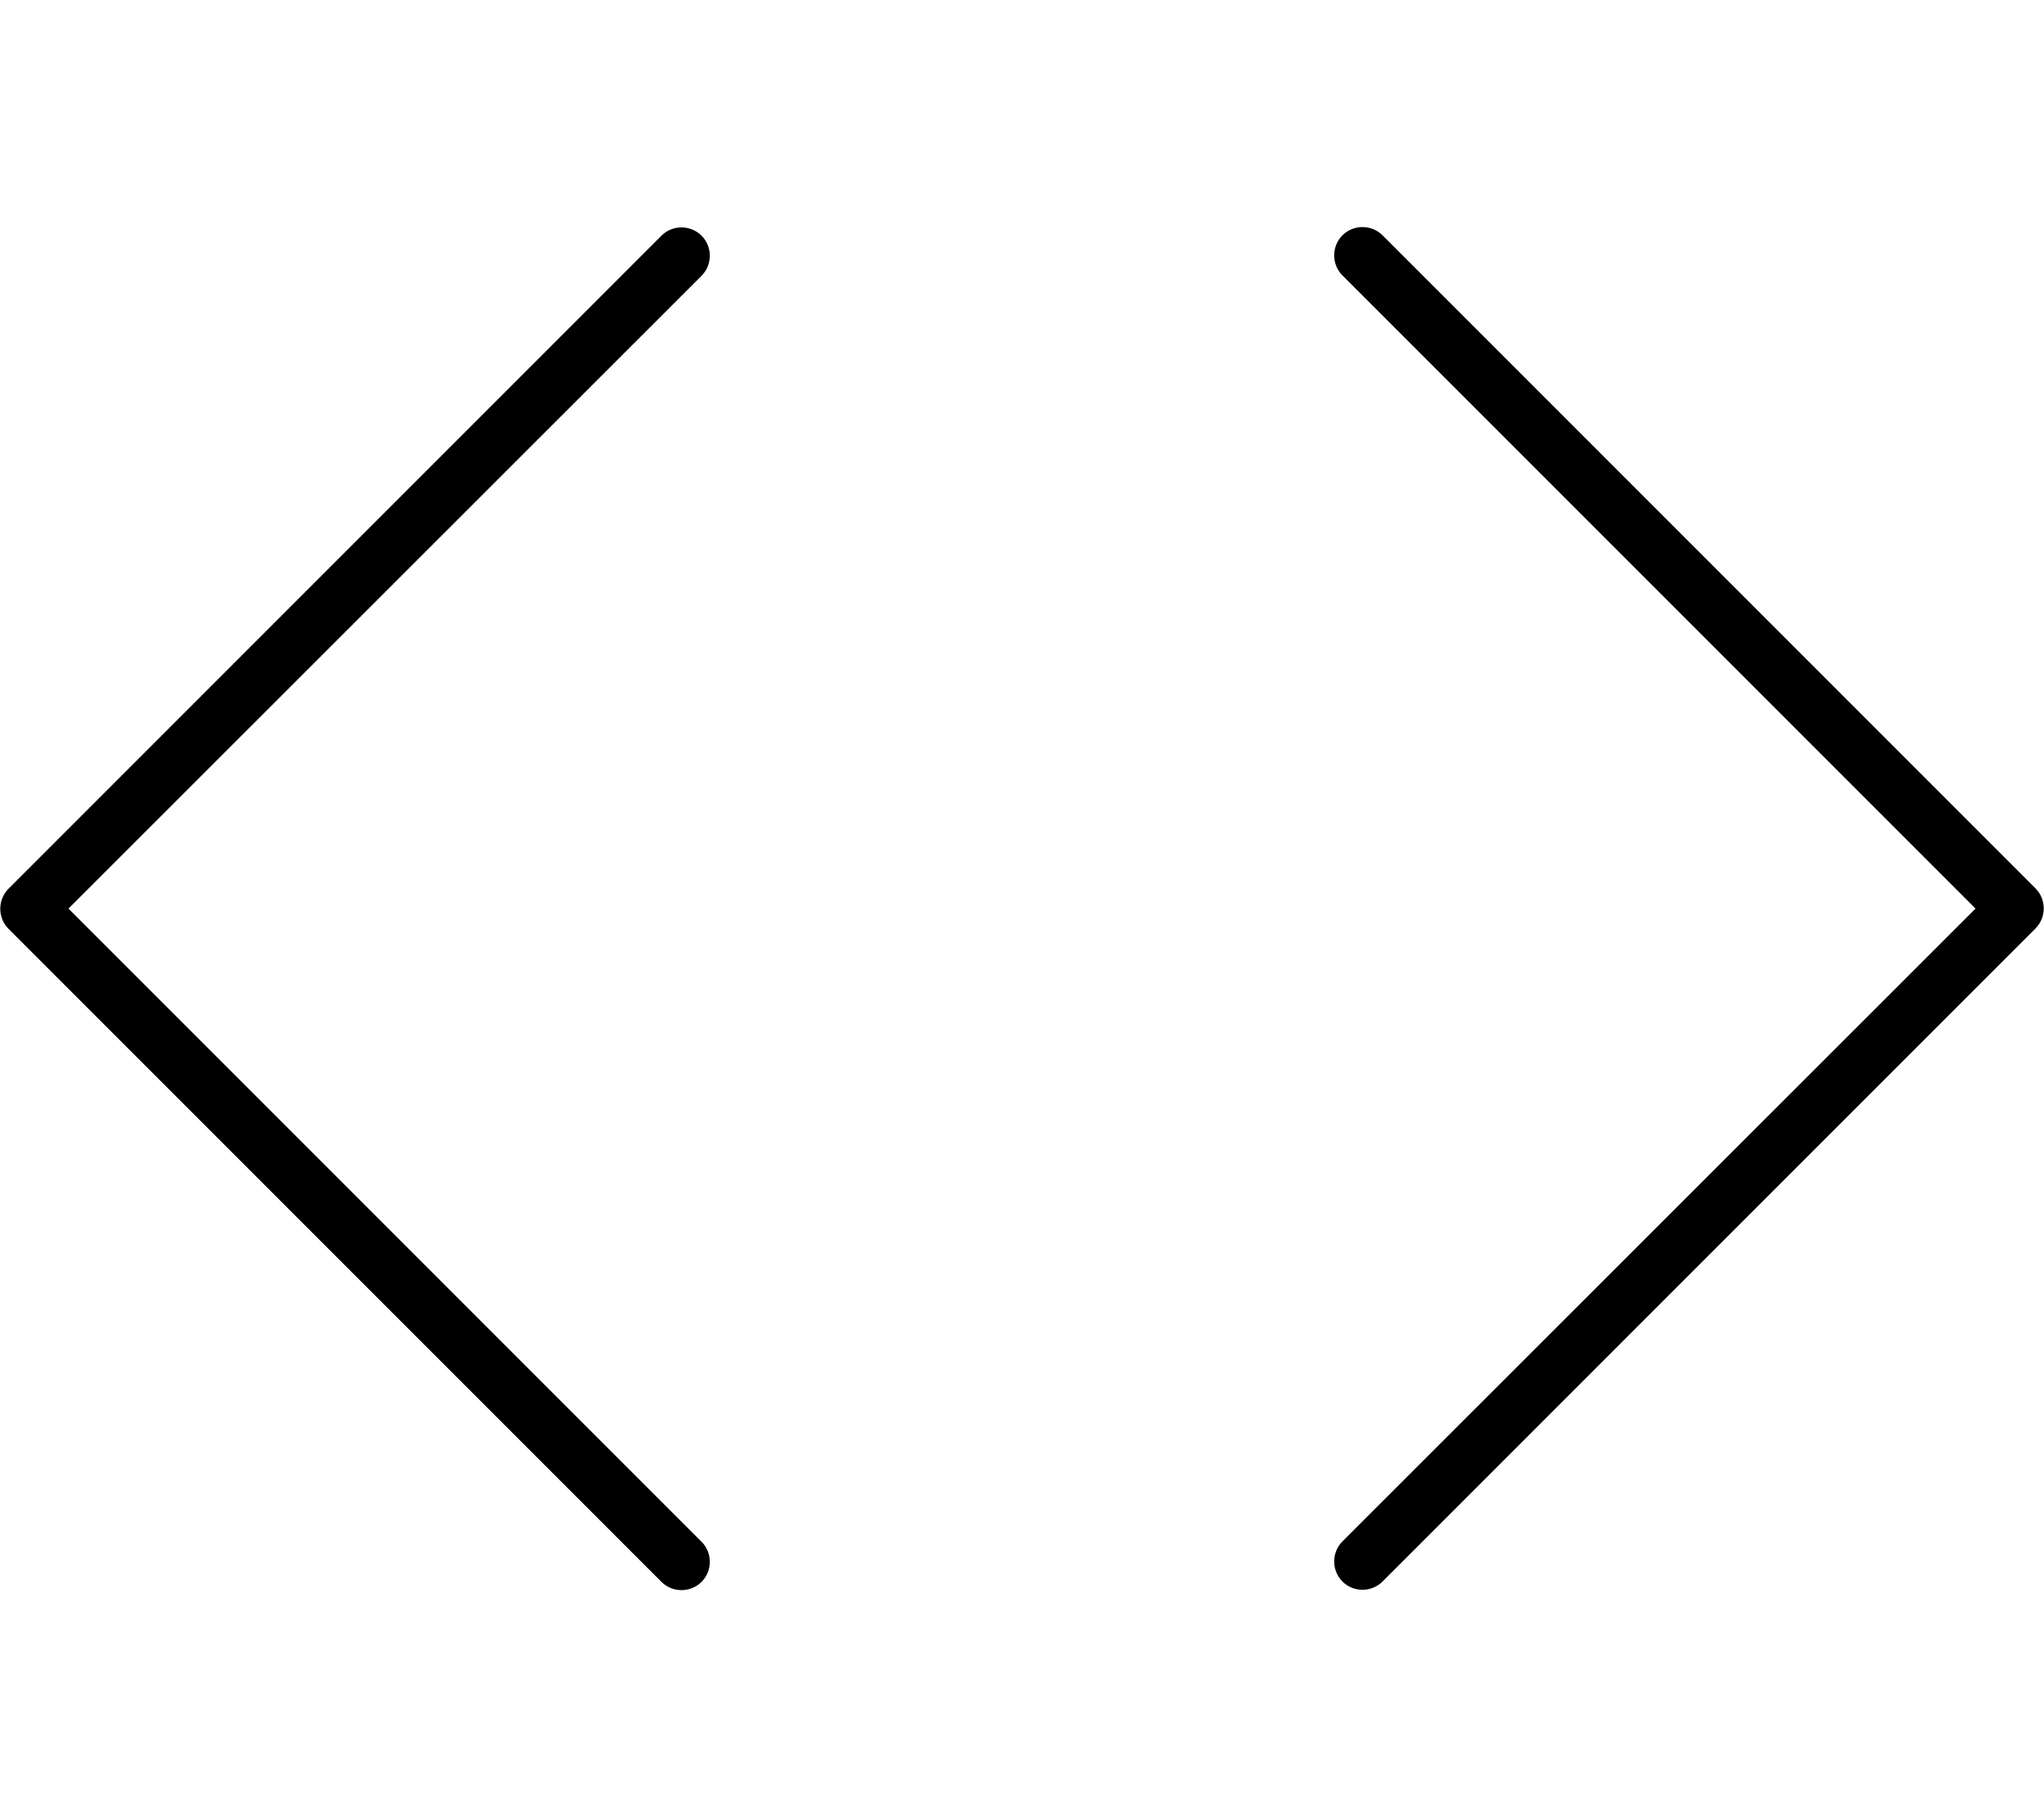 <svg xmlns="http://www.w3.org/2000/svg" viewBox="0 0 576 512"><!--! Font Awesome Pro 7.0.0 by @fontawesome - https://fontawesome.com License - https://fontawesome.com/license (Commercial License) Copyright 2025 Fonticons, Inc. --><path opacity=".4" fill="currentColor" d=""/><path fill="currentColor" d="M197.7 77.7c3.1-3.1 3.1-8.2 0-11.3s-8.2-3.1-11.3 0l-184 184c-3.1 3.1-3.1 8.2 0 11.3l184 184c3.1 3.1 8.2 3.1 11.3 0s3.1-8.2 0-11.3L19.3 256 197.7 77.7zm180.7 0L556.7 256 378.3 434.3c-3.1 3.1-3.1 8.2 0 11.3s8.2 3.1 11.3 0l184-184c3.1-3.1 3.1-8.2 0-11.3l-184-184c-3.1-3.1-8.2-3.1-11.3 0s-3.1 8.2 0 11.3z"/></svg>